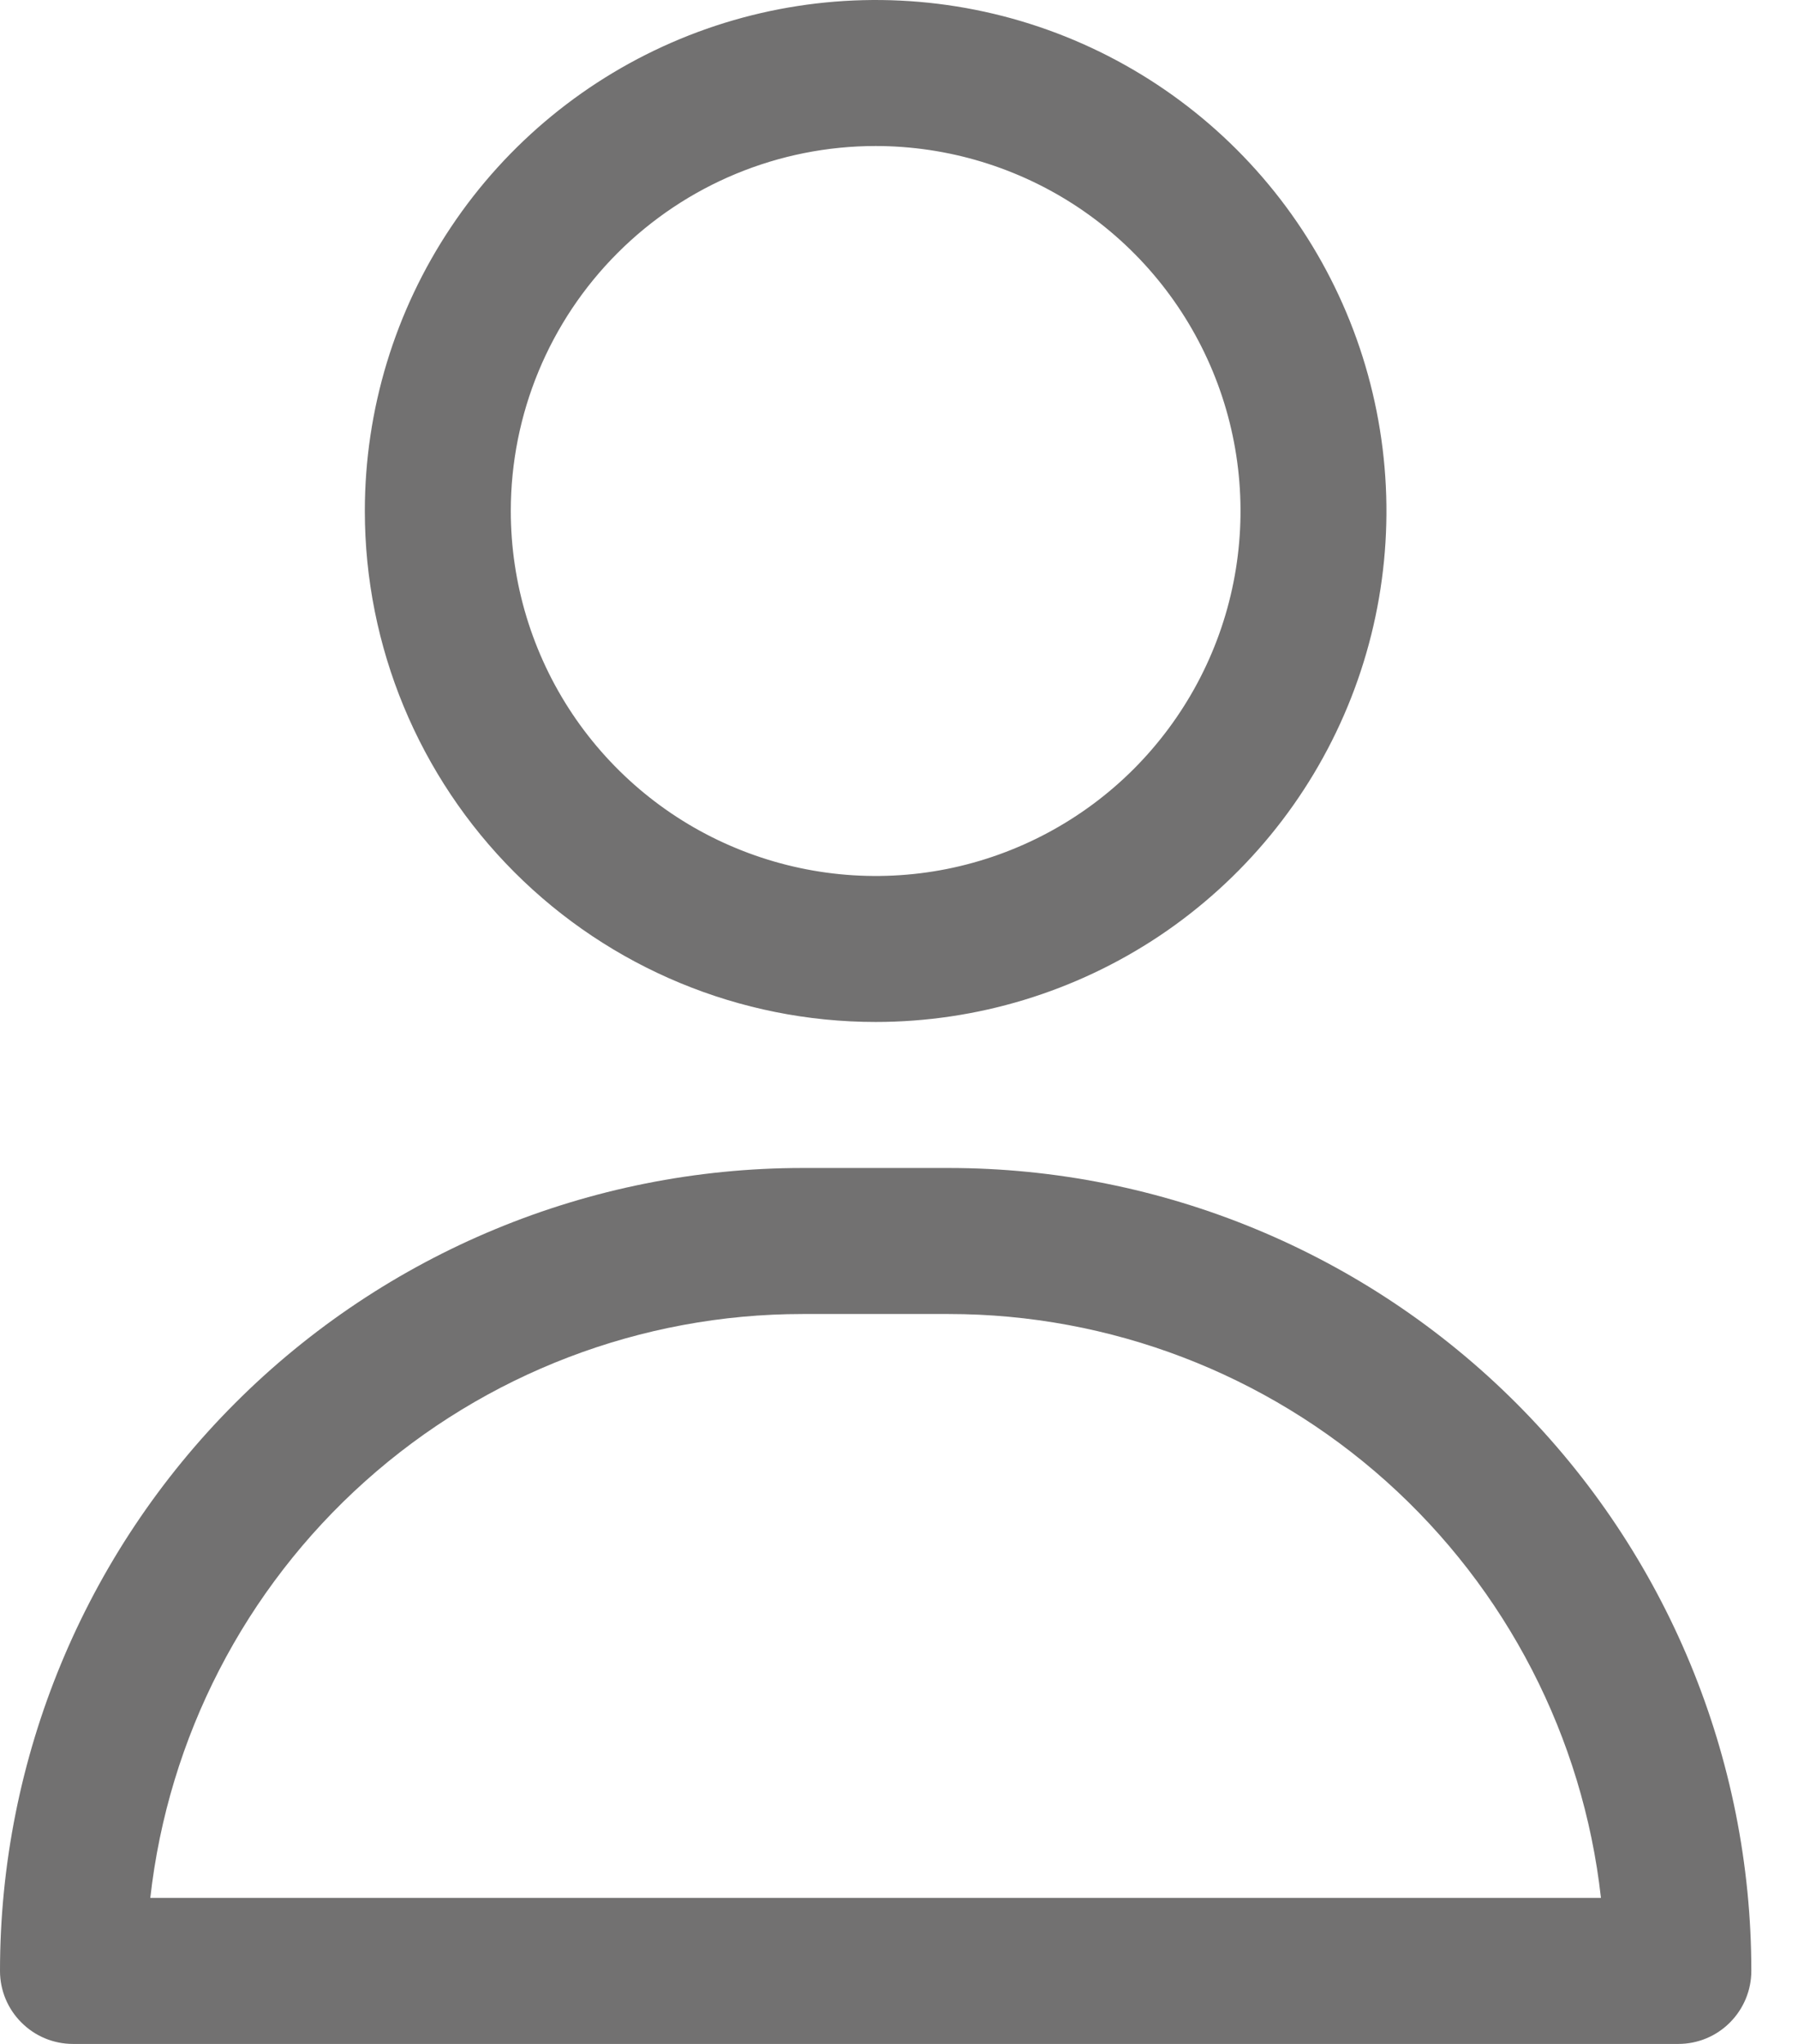 <svg width="22" height="25" viewBox="0 0 22 25" fill="none" xmlns="http://www.w3.org/2000/svg">
<path d="M10.714 12.5C11.95 12.5 13.159 12.133 14.187 11.447C15.214 10.76 16.016 9.784 16.489 8.642C16.962 7.5 17.085 6.243 16.844 5.031C16.603 3.818 16.008 2.705 15.134 1.831C14.26 0.957 13.146 0.361 11.934 0.12C10.721 -0.121 9.465 0.003 8.323 0.476C7.181 0.949 6.204 1.75 5.518 2.778C4.831 3.805 4.464 5.014 4.464 6.25C4.464 7.908 5.123 9.497 6.295 10.669C7.467 11.841 9.057 12.5 10.714 12.5ZM10.714 1.786C11.597 1.786 12.46 2.048 13.195 2.538C13.929 3.029 14.501 3.726 14.839 4.542C15.177 5.357 15.265 6.255 15.093 7.121C14.921 7.987 14.495 8.782 13.871 9.407C13.247 10.031 12.451 10.456 11.585 10.629C10.719 10.801 9.822 10.712 9.006 10.374C8.19 10.037 7.493 9.464 7.002 8.73C6.512 7.996 6.25 7.133 6.25 6.25C6.25 5.066 6.72 3.93 7.558 3.093C8.395 2.256 9.53 1.786 10.714 1.786Z" fill="#727171"/>
<path d="M11.607 14.286H9.821C7.217 14.286 4.718 15.32 2.877 17.162C1.035 19.004 0 21.502 0 24.107C0 24.344 0.094 24.571 0.262 24.738C0.429 24.906 0.656 25 0.893 25H20.536C20.773 25 21 24.906 21.167 24.738C21.334 24.571 21.429 24.344 21.429 24.107C21.429 21.502 20.394 19.004 18.552 17.162C16.71 15.32 14.212 14.286 11.607 14.286ZM1.839 23.214C2.059 21.251 2.994 19.437 4.467 18.119C5.939 16.801 7.845 16.072 9.821 16.072H11.607C13.583 16.072 15.489 16.801 16.962 18.119C18.434 19.437 19.37 21.251 19.589 23.214H1.839Z" fill="#727171"/>
</svg>
